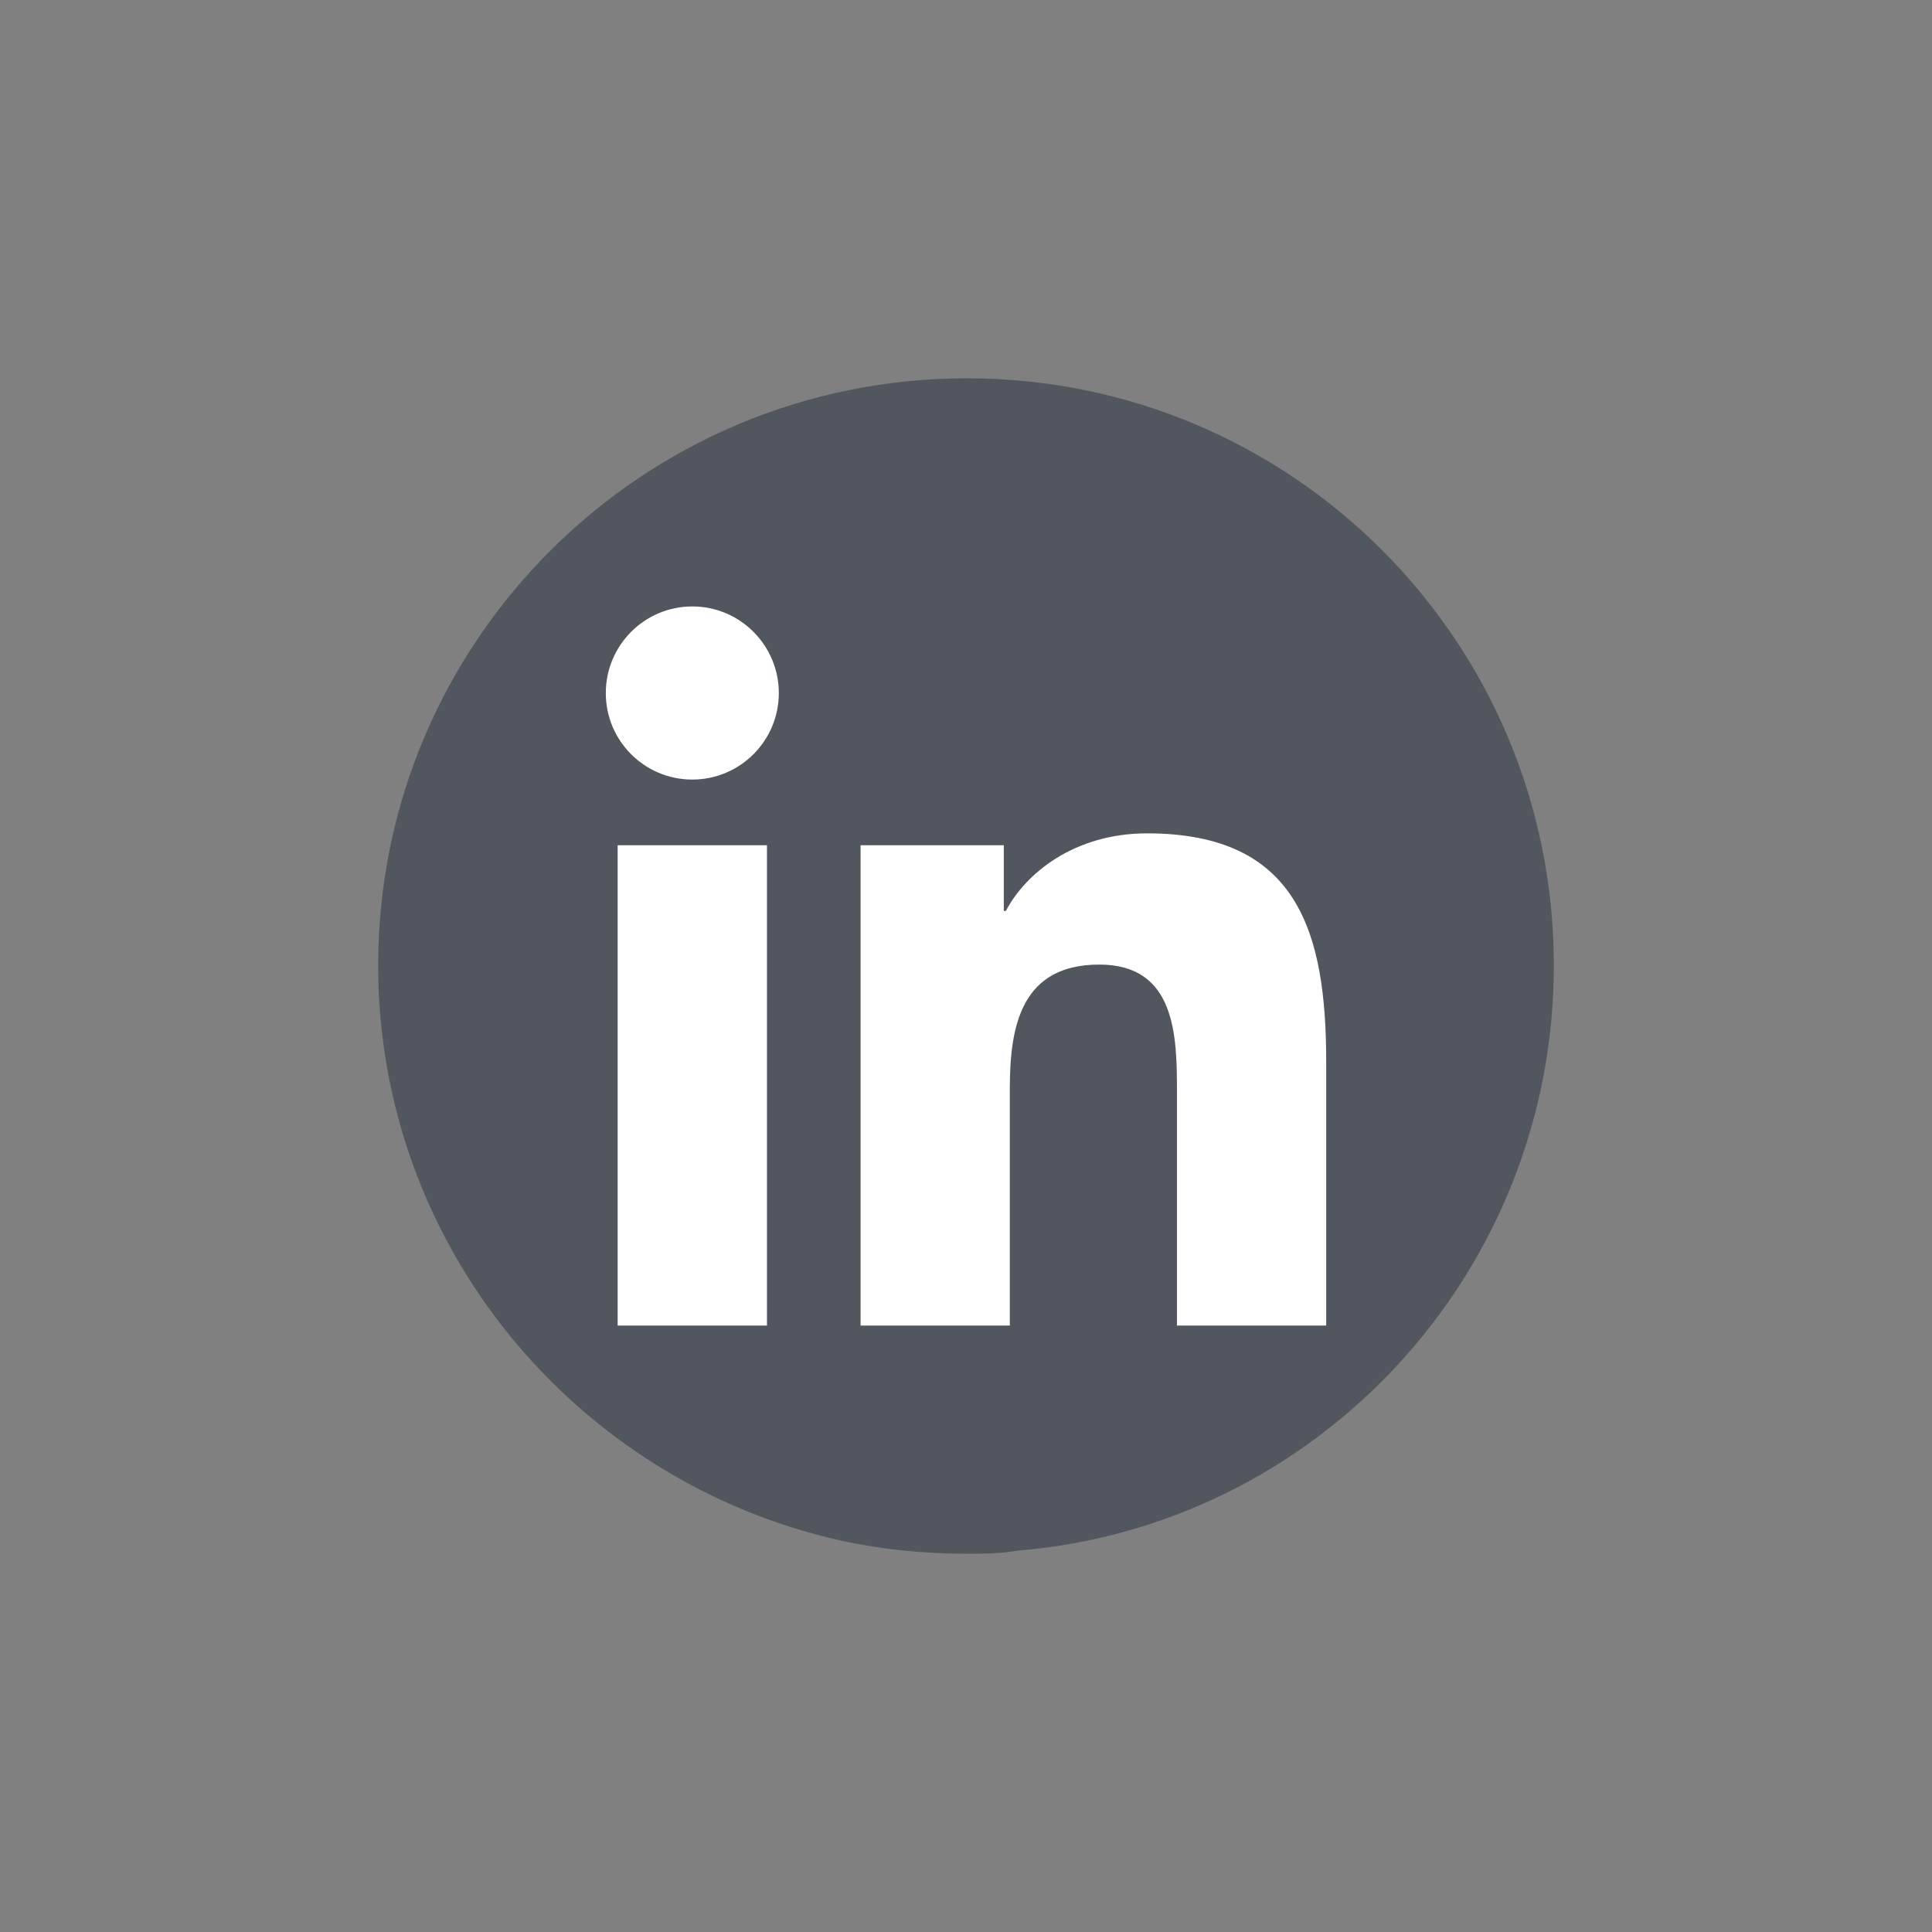 <?xml version="1.0" encoding="UTF-8"?>
<!DOCTYPE svg PUBLIC "-//W3C//DTD SVG 1.1//EN" "http://www.w3.org/Graphics/SVG/1.1/DTD/svg11.dtd">
<!-- Creator: CorelDRAW 2018 (64 Bit) -->
<svg xmlns="http://www.w3.org/2000/svg" xml:space="preserve" width="200mm" height="200mm" version="1.1" style="shape-rendering:geometricPrecision; text-rendering:geometricPrecision; image-rendering:optimizeQuality; fill-rule:evenodd; clip-rule:evenodd"
viewBox="0 0 20000 20000"
 xmlns:xlink="http://www.w3.org/1999/xlink">
 <rect x="0" y="0" width="20000" height="20000" fill="#808080" stroke="none"/>
 <defs>
  <style type="text/css">
   <![CDATA[
    .fil0 {fill:#52565E;fill-rule:nonzero}
    .fil1 {fill:white;fill-rule:nonzero}
   ]]>
  </style>
 </defs>
 <g id="Camada_x0020_1">
  <g id="_2456909131440">
   <path class="fil0" d="M16085.25 9994.66c0,3187.51 -2449.08,5807.82 -5558.39,6058.08 -171.23,31.28 -346.58,31.28 -517.81,31.28 -454.41,0 -895.66,-45.28 -1318.8,-139.12 -2732.27,-616.59 -4775.5,-3049.21 -4775.5,-5950.24 0,-3360.39 2735.56,-6078.67 6094.3,-6078.67 3360.39,0 6076.2,2718.28 6076.2,6078.67z"/>
   <g>
    <path class="fil1" d="M7166.95 6277.93c493.9,0 895.42,401.82 895.42,896.72 0,494.53 -401.52,895.35 -895.42,895.35 -495.36,0 -895.65,-400.82 -895.65,-895.35 0,-494.9 400.29,-896.72 895.65,-896.72zm-773.07 2471.71l1545.73 0 0 4972.46 -1545.73 0 0 -4972.46z"/>
    <path class="fil1" d="M8908.79 8749.64l1482.63 0 0 680.3 21.26 0c206.11,-391.34 710.36,-803.05 1462.02,-803.05 1565.1,0 1854.06,1029.47 1854.06,2367.98l0 2727.23 -1544.85 0 0 -2418.09c0,-576.55 -9.96,-1318.71 -803.41,-1318.71 -803.97,0 -926.79,628.89 -926.79,1277.38l0 2459.42 -1544.92 0 0 -4972.46z"/>
   </g>
  </g>
 </g>
</svg>
